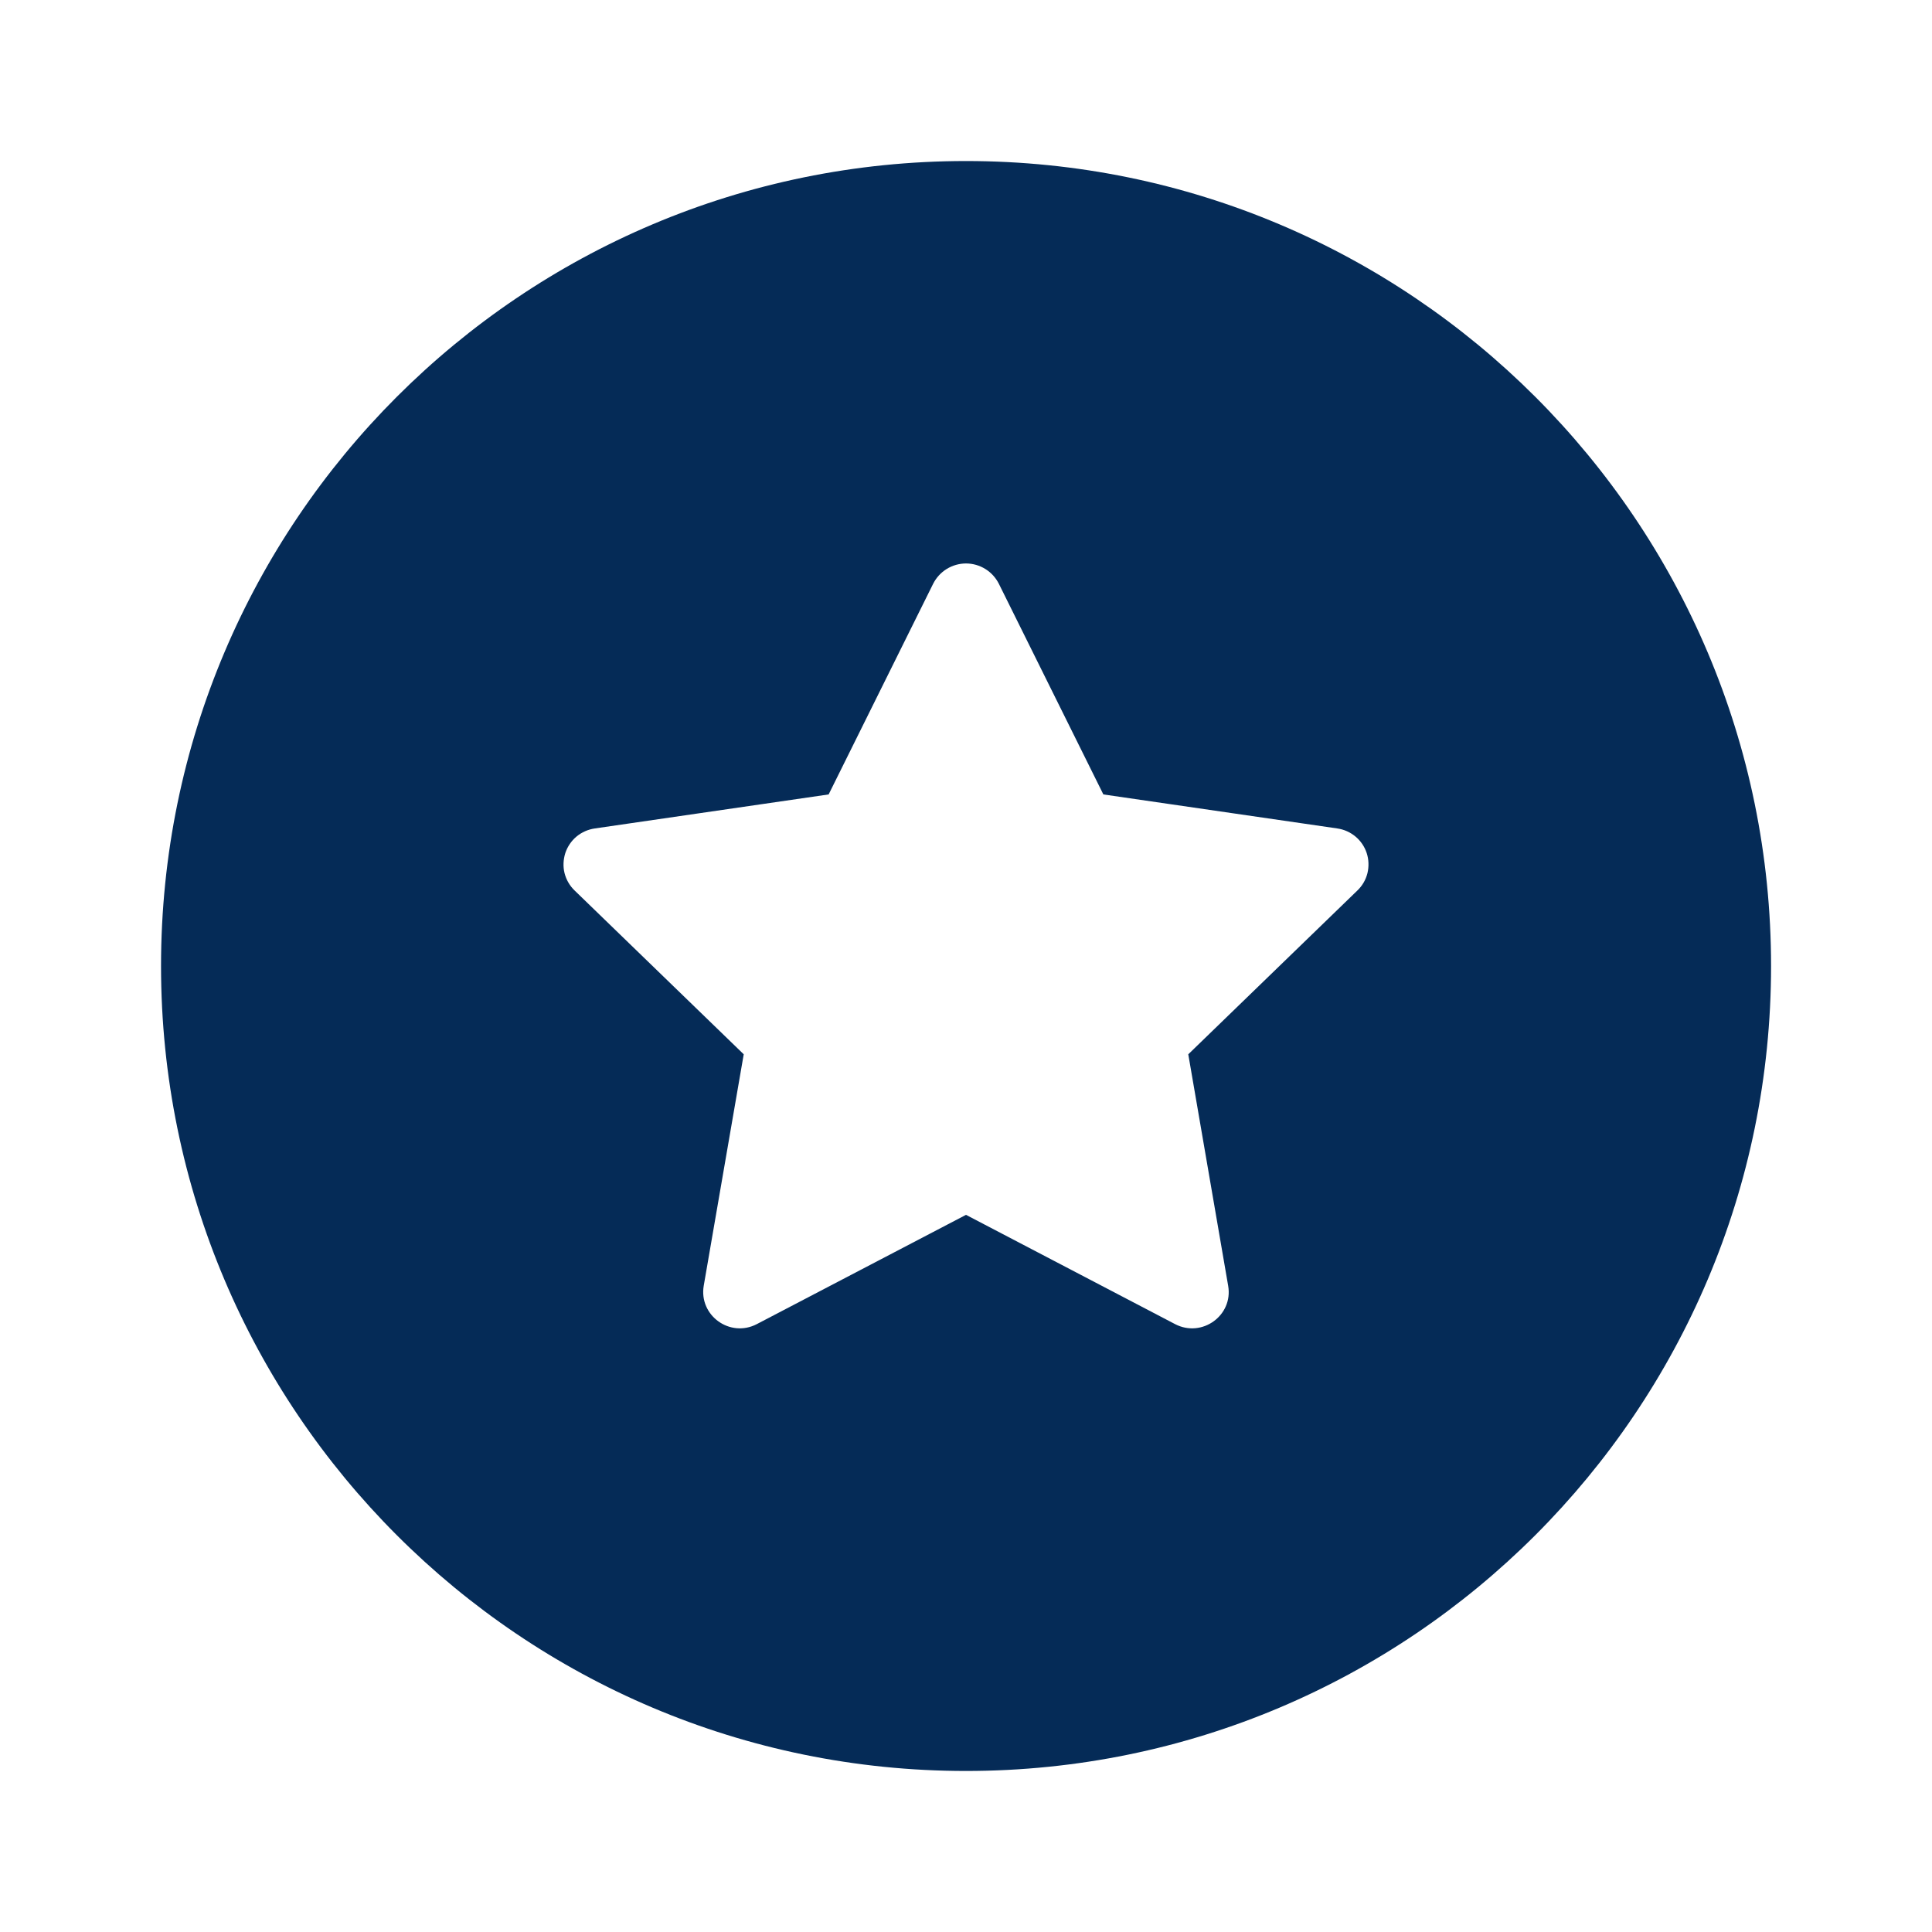 <svg width="20" height="20" viewBox="0 0 20 20" fill="none" xmlns="http://www.w3.org/2000/svg">
<g clip-path="url(#clip0_5579_93828)">
<path d="M10 1.667C14.603 1.667 18.334 5.398 18.334 10C18.334 14.602 14.603 18.333 10 18.333C5.398 18.333 1.667 14.602 1.667 10C1.667 5.398 5.398 1.667 10 1.667ZM10 5.833C9.93 5.833 9.86 5.853 9.8 5.89C9.74 5.927 9.692 5.98 9.66 6.043L8.578 8.224L6.158 8.576C6.088 8.586 6.022 8.615 5.968 8.66C5.914 8.705 5.874 8.765 5.852 8.831C5.831 8.898 5.827 8.97 5.844 9.038C5.861 9.106 5.897 9.169 5.948 9.218L7.699 10.914L7.285 13.31C7.233 13.618 7.557 13.852 7.835 13.707L10 12.576L12.164 13.707C12.442 13.852 12.767 13.618 12.714 13.311L12.301 10.914L14.052 9.218C14.103 9.169 14.139 9.107 14.156 9.038C14.172 8.97 14.17 8.898 14.148 8.831C14.126 8.764 14.086 8.705 14.032 8.66C13.978 8.615 13.913 8.586 13.843 8.576L11.422 8.224L10.34 6.043C10.308 5.98 10.26 5.927 10.2 5.89C10.14 5.853 10.071 5.833 10 5.833Z" fill="#052B57"/>
</g>
<defs>
<clipPath id="clip0_5579_93828">
<rect width="20" height="20" fill="white"/>
</clipPath>
</defs>
</svg>
